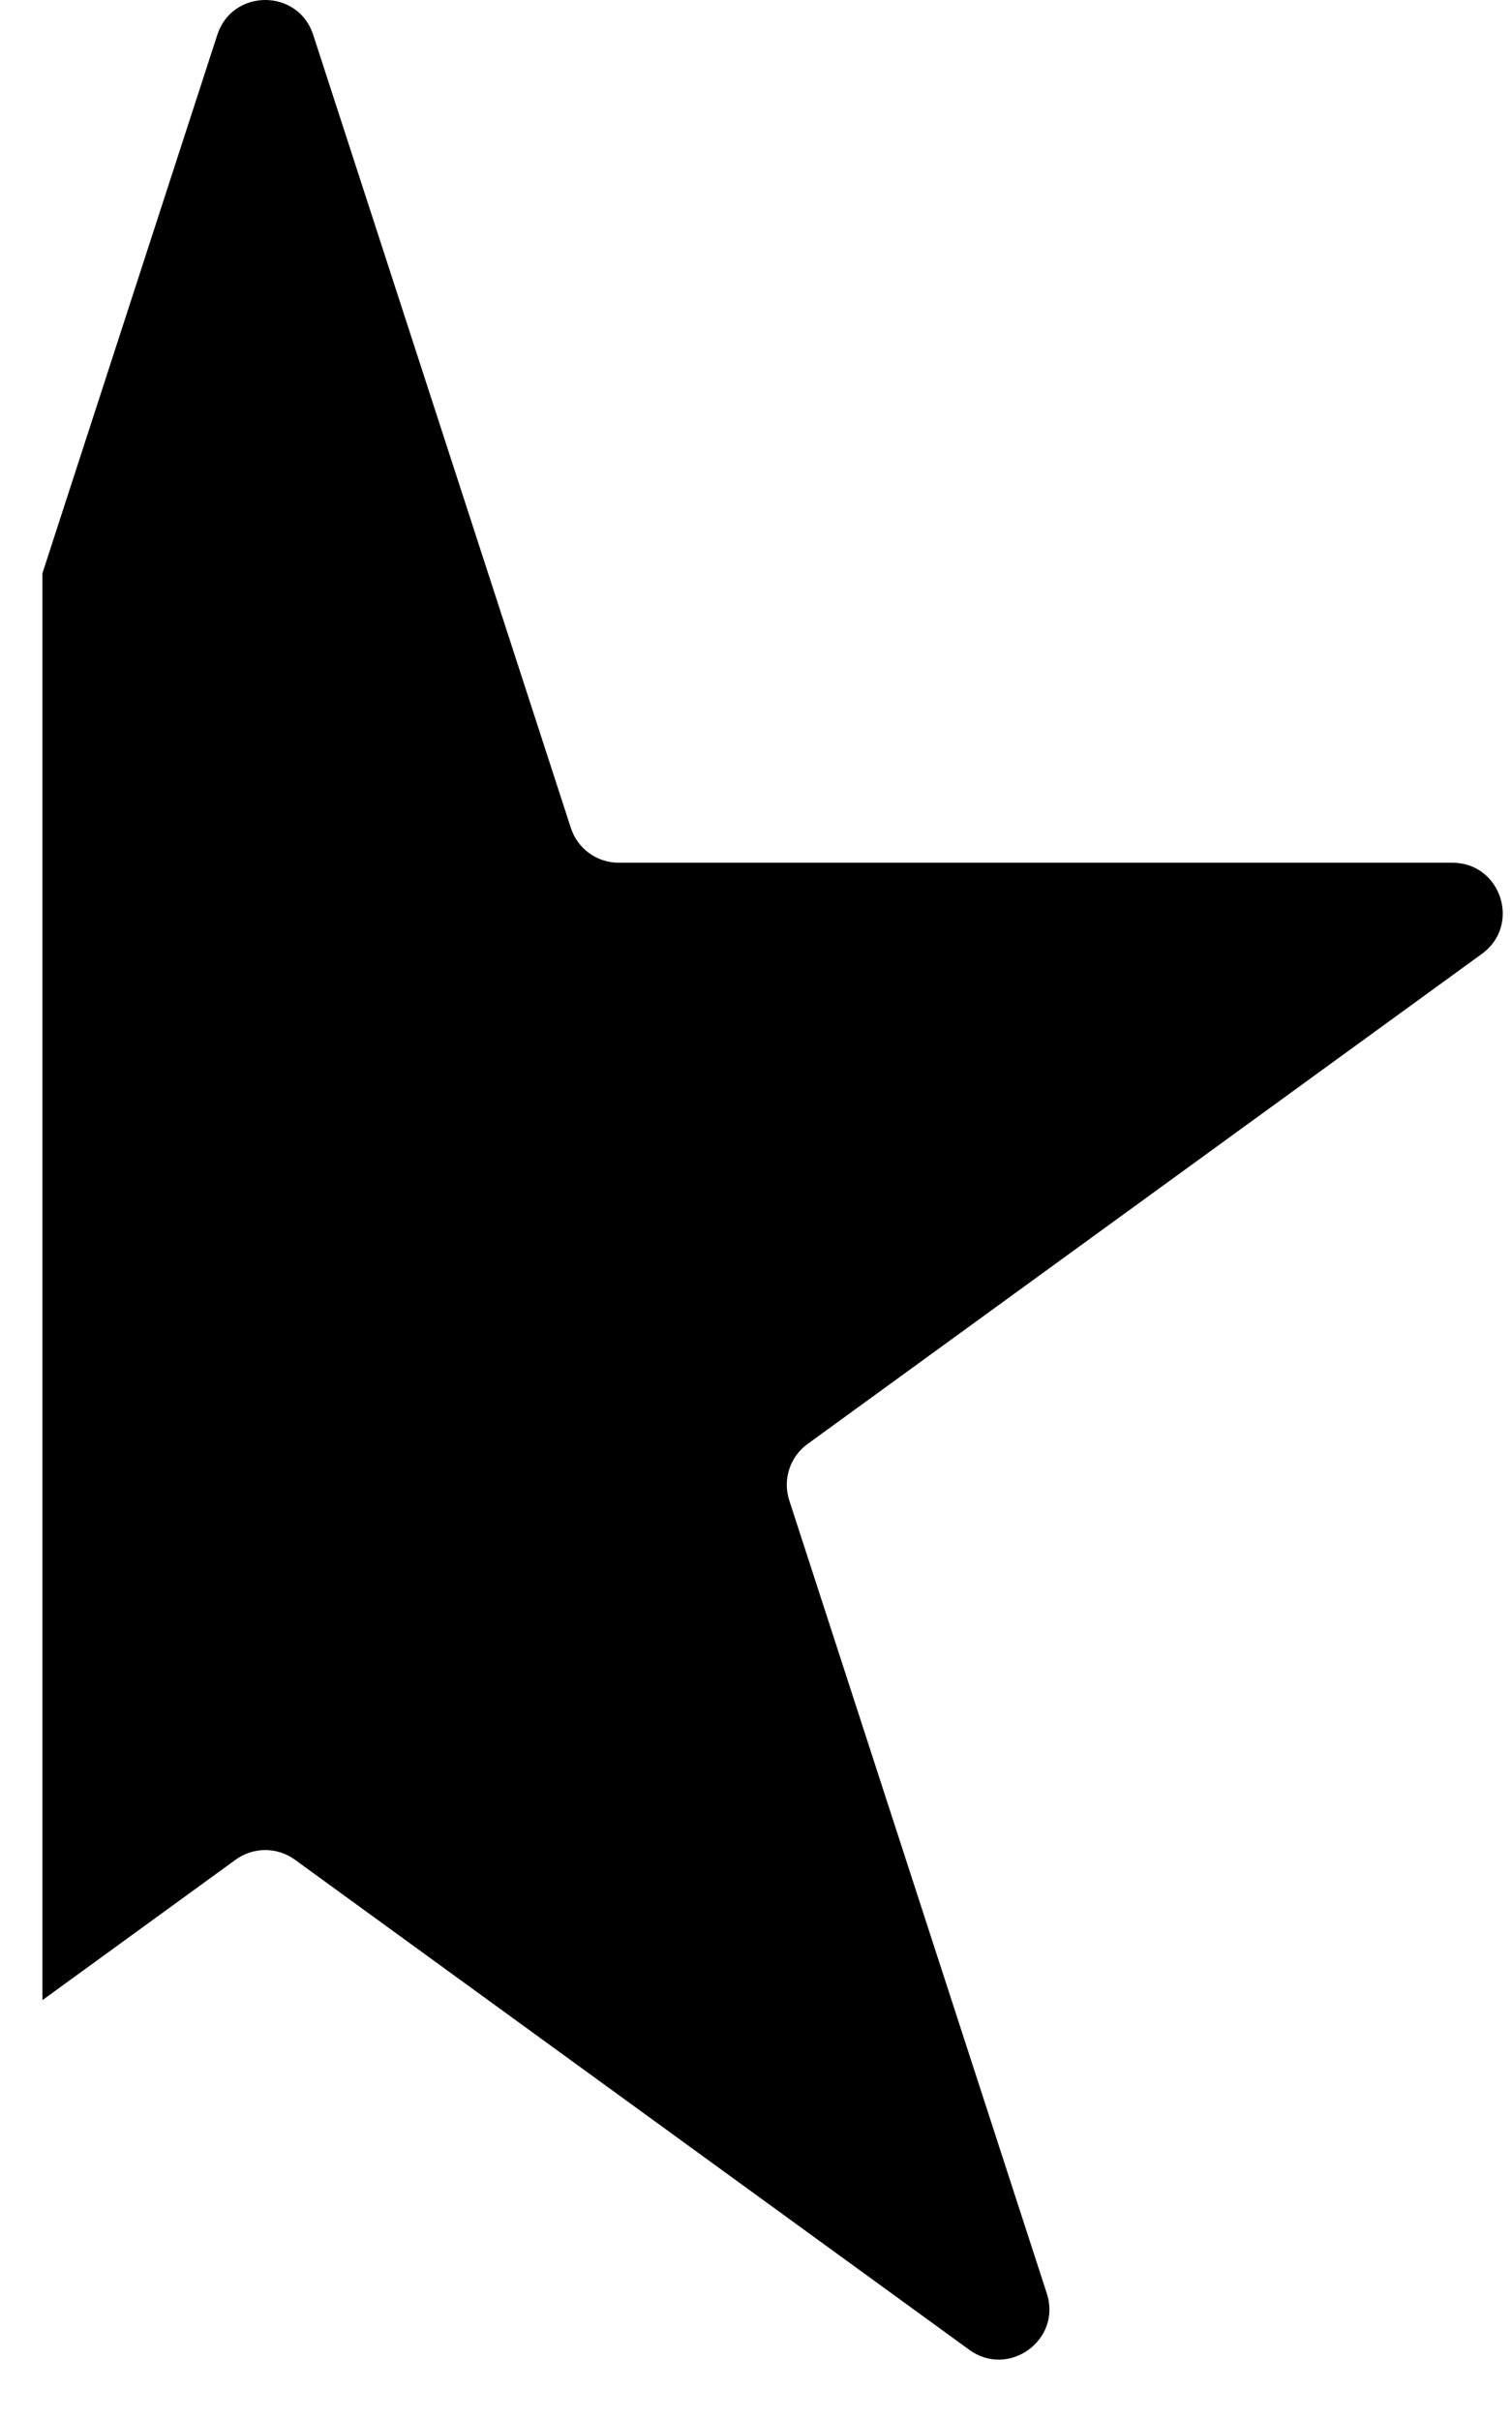 <svg width="15" height="24" viewBox="0 0 15 24" fill="none" xmlns="http://www.w3.org/2000/svg">
<path fill-rule="evenodd" clip-rule="evenodd" d="M3.107 0.345C2.957 -0.115 2.306 -0.115 2.156 0.345L0.421 5.685V19.836L2.338 18.443C2.513 18.316 2.75 18.316 2.925 18.443L9.616 23.304C10.008 23.588 10.535 23.205 10.385 22.745L7.83 14.88C7.763 14.674 7.836 14.448 8.011 14.321L14.701 9.46C15.093 9.176 14.892 8.556 14.408 8.556H6.138C5.921 8.556 5.729 8.416 5.663 8.21L3.107 0.345Z" fill="black"/>
</svg>
